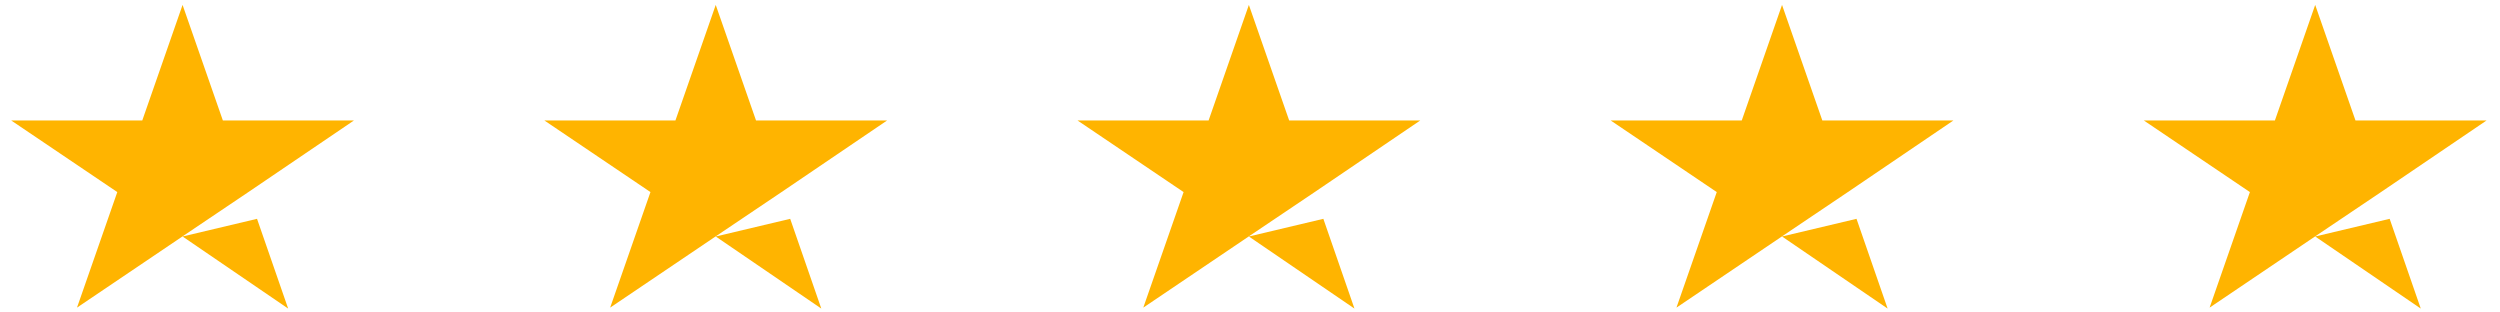 <svg width="144" height="18" viewBox="0 0 144 18" fill="none" xmlns="http://www.w3.org/2000/svg">
<path d="M10.516 13.622L14.805 12.604L16.598 17.774L10.516 13.622ZM20.387 6.939H12.837L10.516 0.283L8.195 6.939H0.645L6.756 11.064L4.435 17.719L10.546 13.594L14.306 11.064L20.387 6.939Z" fill="#FFB400"/>
<path d="M41.226 13.622L45.515 12.604L47.307 17.774L41.226 13.622ZM51.097 6.939H43.547L41.226 0.283L38.905 6.939H31.355L37.466 11.064L35.145 17.719L41.255 13.594L45.016 11.064L51.097 6.939Z" fill="#FFB400"/>
<path d="M71.935 13.622L76.225 12.604L78.017 17.774L71.935 13.622ZM81.806 6.939H74.256L71.935 0.283L69.615 6.939H62.065L68.175 11.064L65.854 17.719L71.965 13.594L75.725 11.064L81.806 6.939Z" fill="#FFB400"/>
<path d="M102.645 13.622L106.935 12.604L108.727 17.774L102.645 13.622ZM112.516 6.939H104.966L102.645 0.283L100.325 6.939H92.774L98.885 11.064L96.564 17.719L102.675 13.594L106.435 11.064L112.516 6.939Z" fill="#FFB400"/>
<path d="M133.355 13.622L137.644 12.604L139.436 17.774L133.355 13.622ZM143.226 6.939H135.676L133.355 0.283L131.034 6.939H123.484L129.594 11.064L127.274 17.719L133.384 13.594L137.145 11.064L143.226 6.939Z" fill="#FFB400"/>
</svg>

